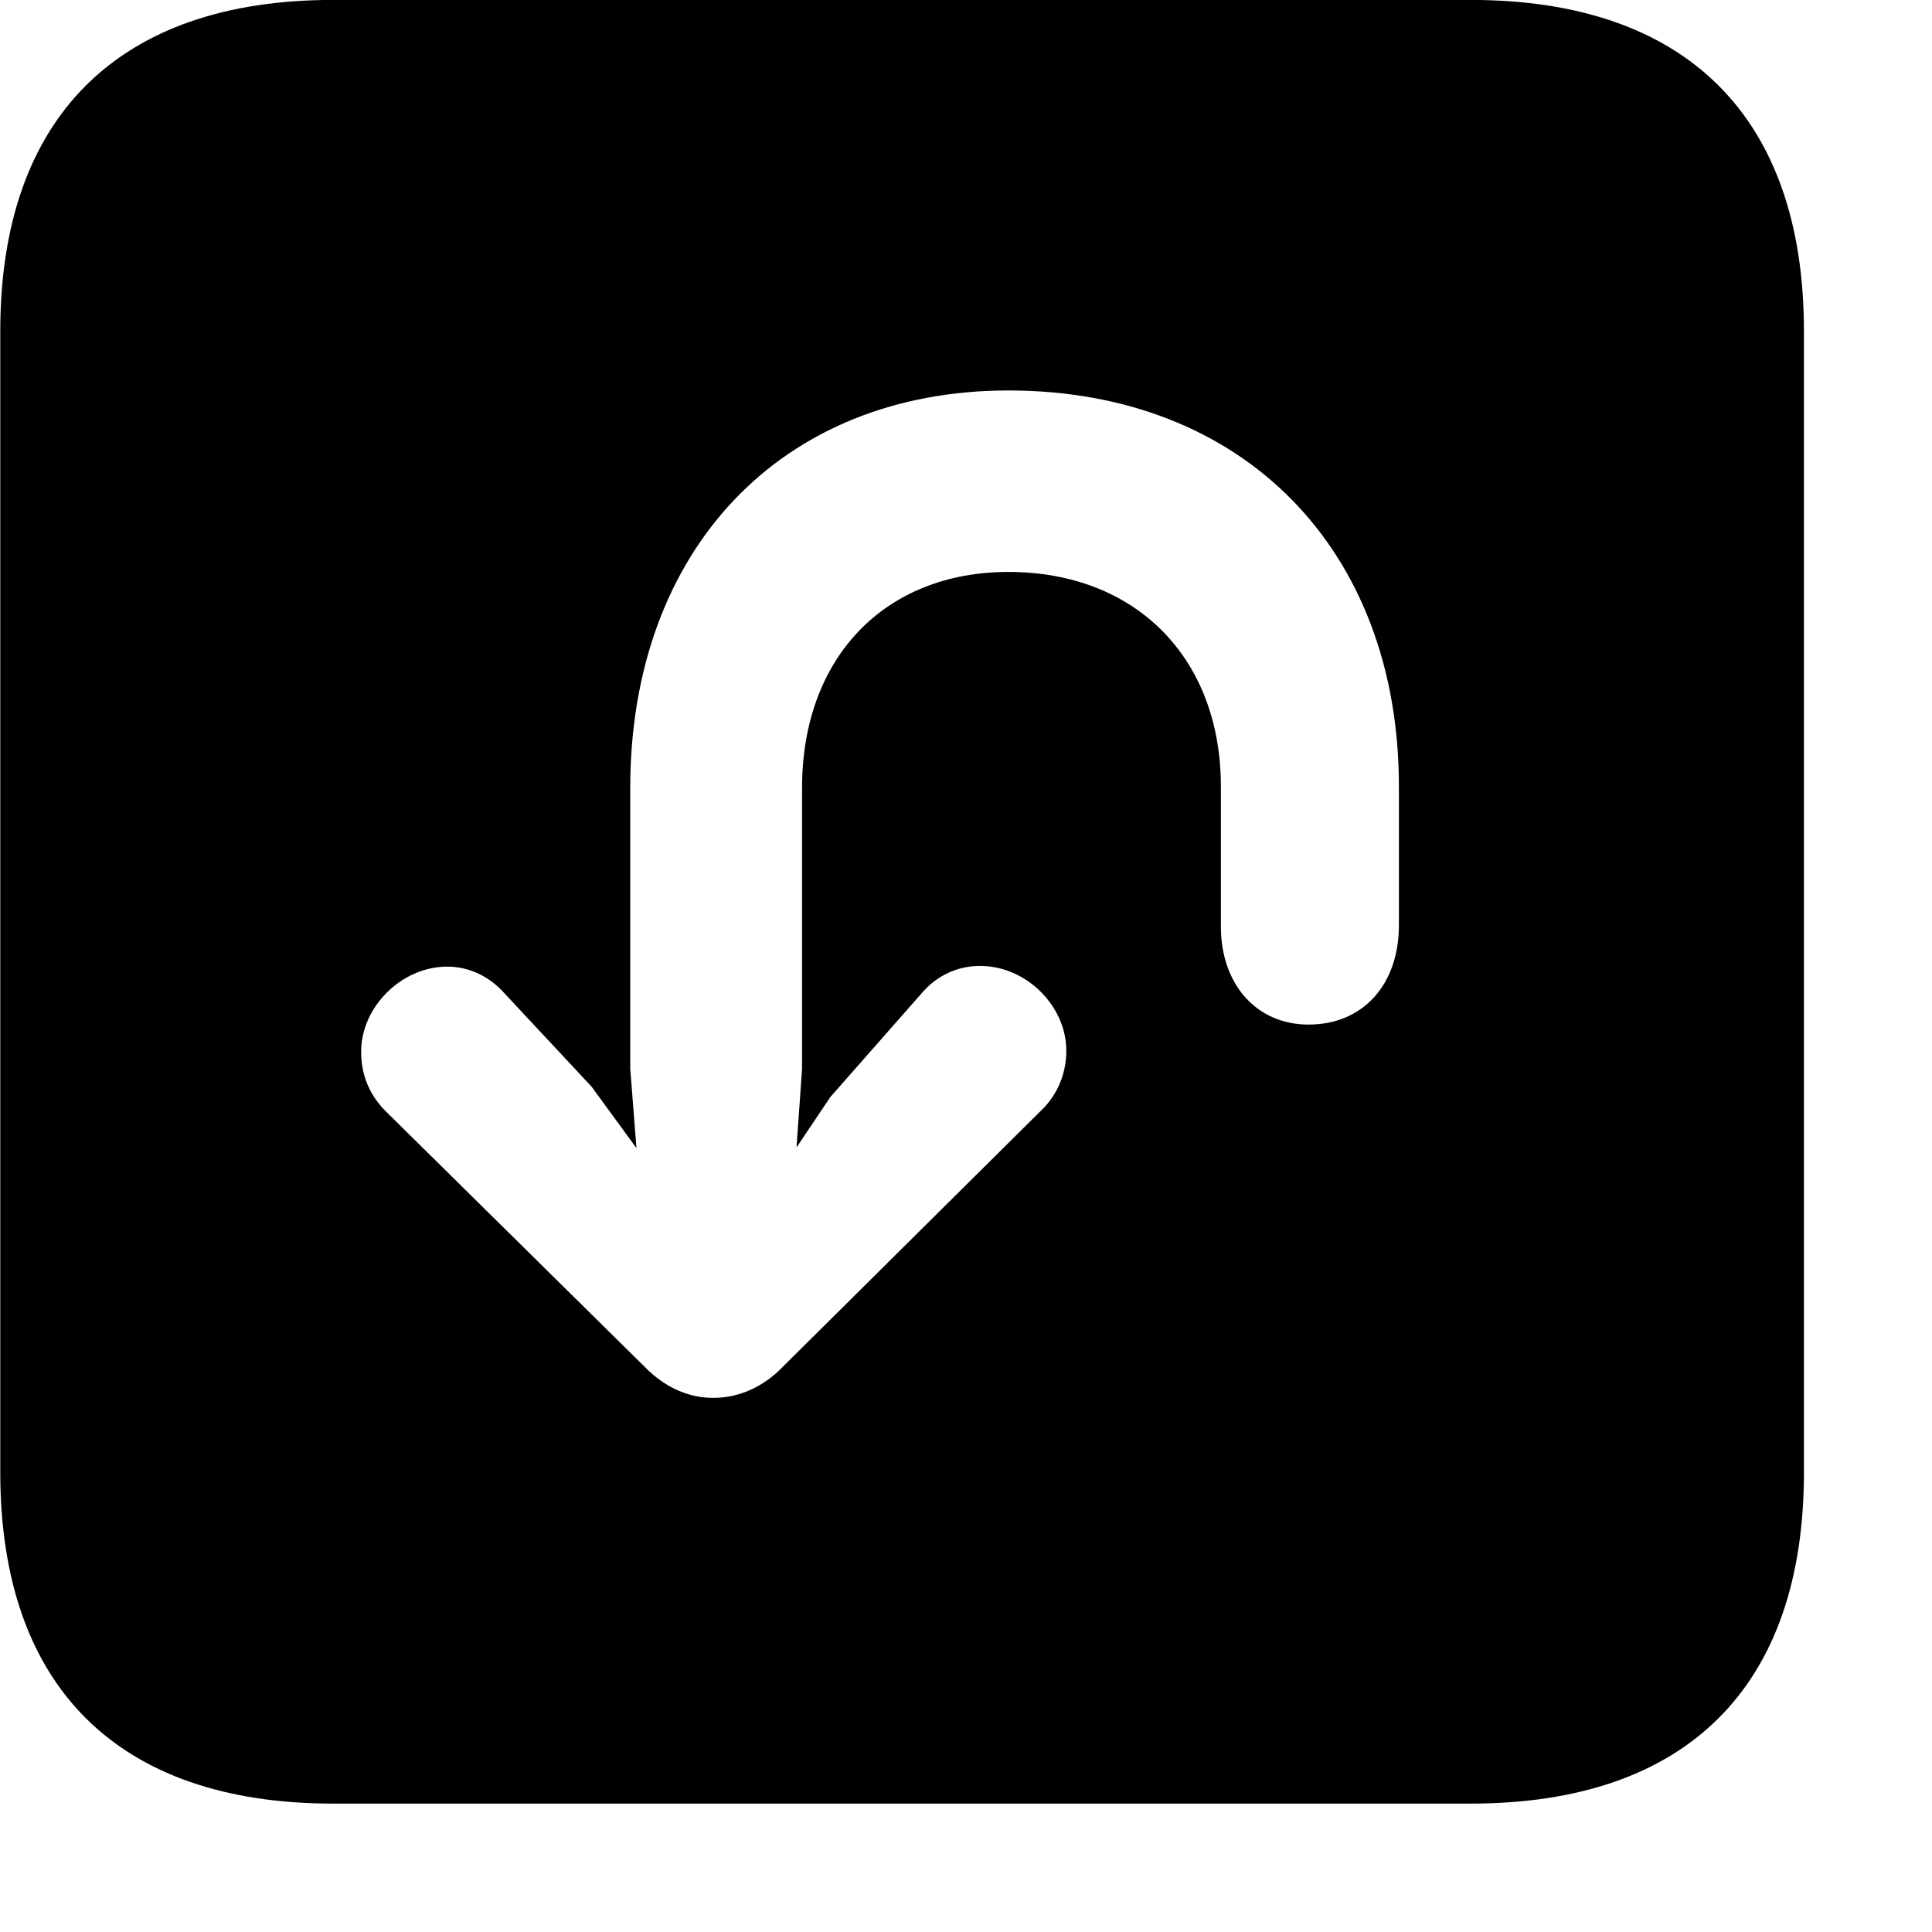 <svg xmlns="http://www.w3.org/2000/svg" viewBox="0 0 28 28" width="28" height="28">
  <path d="M4.824 26.139H21.314C24.444 26.139 26.144 24.449 26.144 21.339V4.799C26.144 1.699 24.444 -0.001 21.314 -0.001H4.824C1.714 -0.001 0.004 1.699 0.004 4.799V21.339C0.004 24.449 1.714 26.139 4.824 26.139ZM14.614 5.659C18.024 5.659 20.274 7.969 20.274 11.399V13.409C20.274 14.269 19.754 14.849 18.964 14.849C18.214 14.849 17.694 14.269 17.694 13.429V11.399C17.694 9.539 16.464 8.289 14.614 8.289C12.824 8.289 11.624 9.529 11.624 11.419V15.489L11.544 16.629L12.034 15.899L13.354 14.399C13.574 14.139 13.874 13.999 14.204 13.999C14.874 13.999 15.454 14.579 15.454 15.229C15.454 15.559 15.324 15.869 15.094 16.089L11.284 19.869C10.994 20.139 10.664 20.259 10.334 20.259C10.004 20.259 9.684 20.129 9.404 19.869L5.594 16.109C5.344 15.859 5.234 15.569 5.234 15.239C5.234 14.599 5.814 14.009 6.484 14.009C6.794 14.009 7.094 14.149 7.314 14.399L8.574 15.749L9.224 16.639L9.134 15.489V11.419C9.134 7.969 11.324 5.659 14.614 5.659Z" />
</svg>